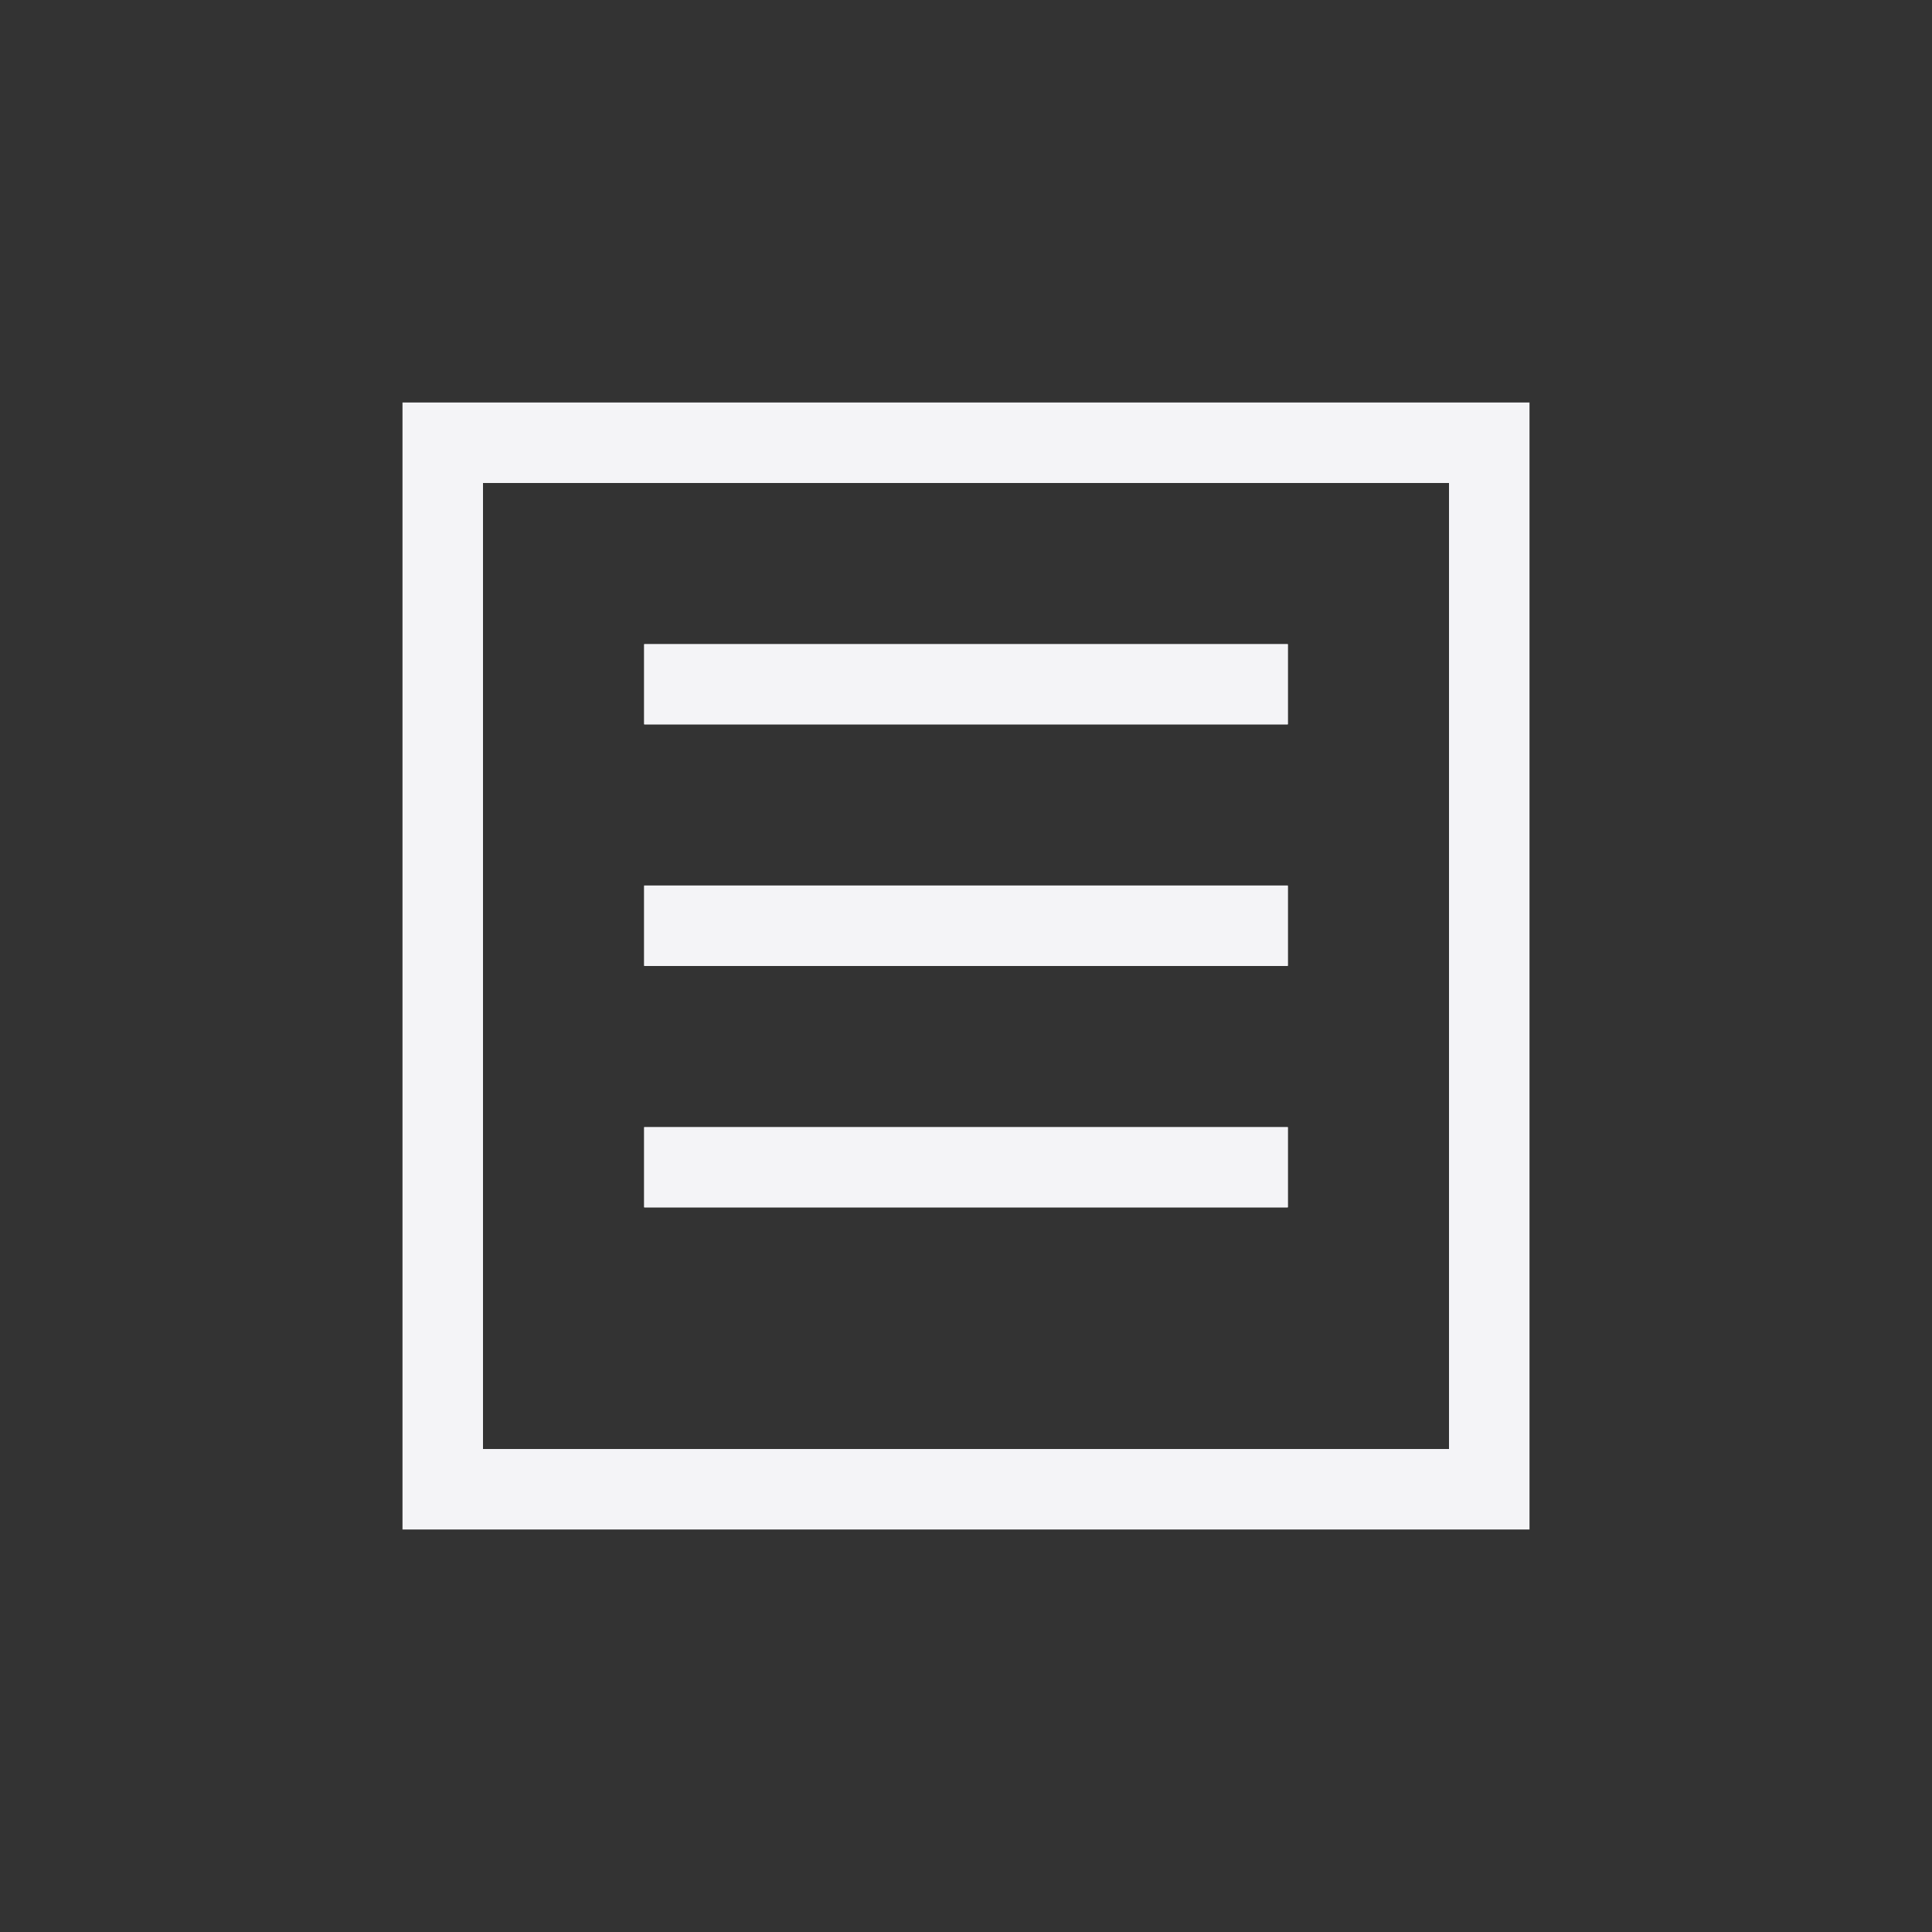 <?xml version="1.0" encoding="UTF-8"?>
<svg width="24px" height="24px" viewBox="0 0 24 24" version="1.1" xmlns="http://www.w3.org/2000/svg" xmlns:xlink="http://www.w3.org/1999/xlink">
    <rect x="0" y="0" width="24" height="24" fill="#333333" stroke="none"/>
    <!-- Generator: Sketch 51.3 (57544) - http://www.bohemiancoding.com/sketch -->
    <title>games-config-tiles</title>
    <desc>Created with Sketch.</desc>
    <defs></defs>
    <g id="games-config-tiles" stroke="none" stroke-width="1" fill="none" fill-rule="evenodd">
        <g id="175" transform="translate(5, 5)" fill="#f4f4f7" fill-rule="nonzero">
            <path d="M1,1 L1,13 L13,13 L13,1 L1,1 Z M0,0 L14,0 L14,14 L0,14 L0,0 Z" id="Path"></path>
            <path d="M3,3 C3.01,3 3,3.01 3,3 L3,4 C3,3.99 3.01,4 3,4 L11,4 C10.99,4 11,3.99 11,4 L11,3 C11,3.01 10.99,3 11,3 L3,3 Z" id="Path"></path>
            <path d="M3,6 C3.01,6 3,6.01 3,6 L3,7 C3,6.99 3.01,7 3,7 L11,7 C10.99,7 11,6.99 11,7 L11,6 C11,6.01 10.99,6 11,6 L3,6 Z" id="Path"></path>
            <path d="M3,9 C3.01,9 3,9.008 3,9 L3,10 C3,9.99 3.01,10 3,10 L11,10 C10.99,10 11,9.99 11,10 L11,9 C11,9.008 10.99,9 11,9 L3,9 Z" id="Path"></path>
        </g>
    </g>
</svg>